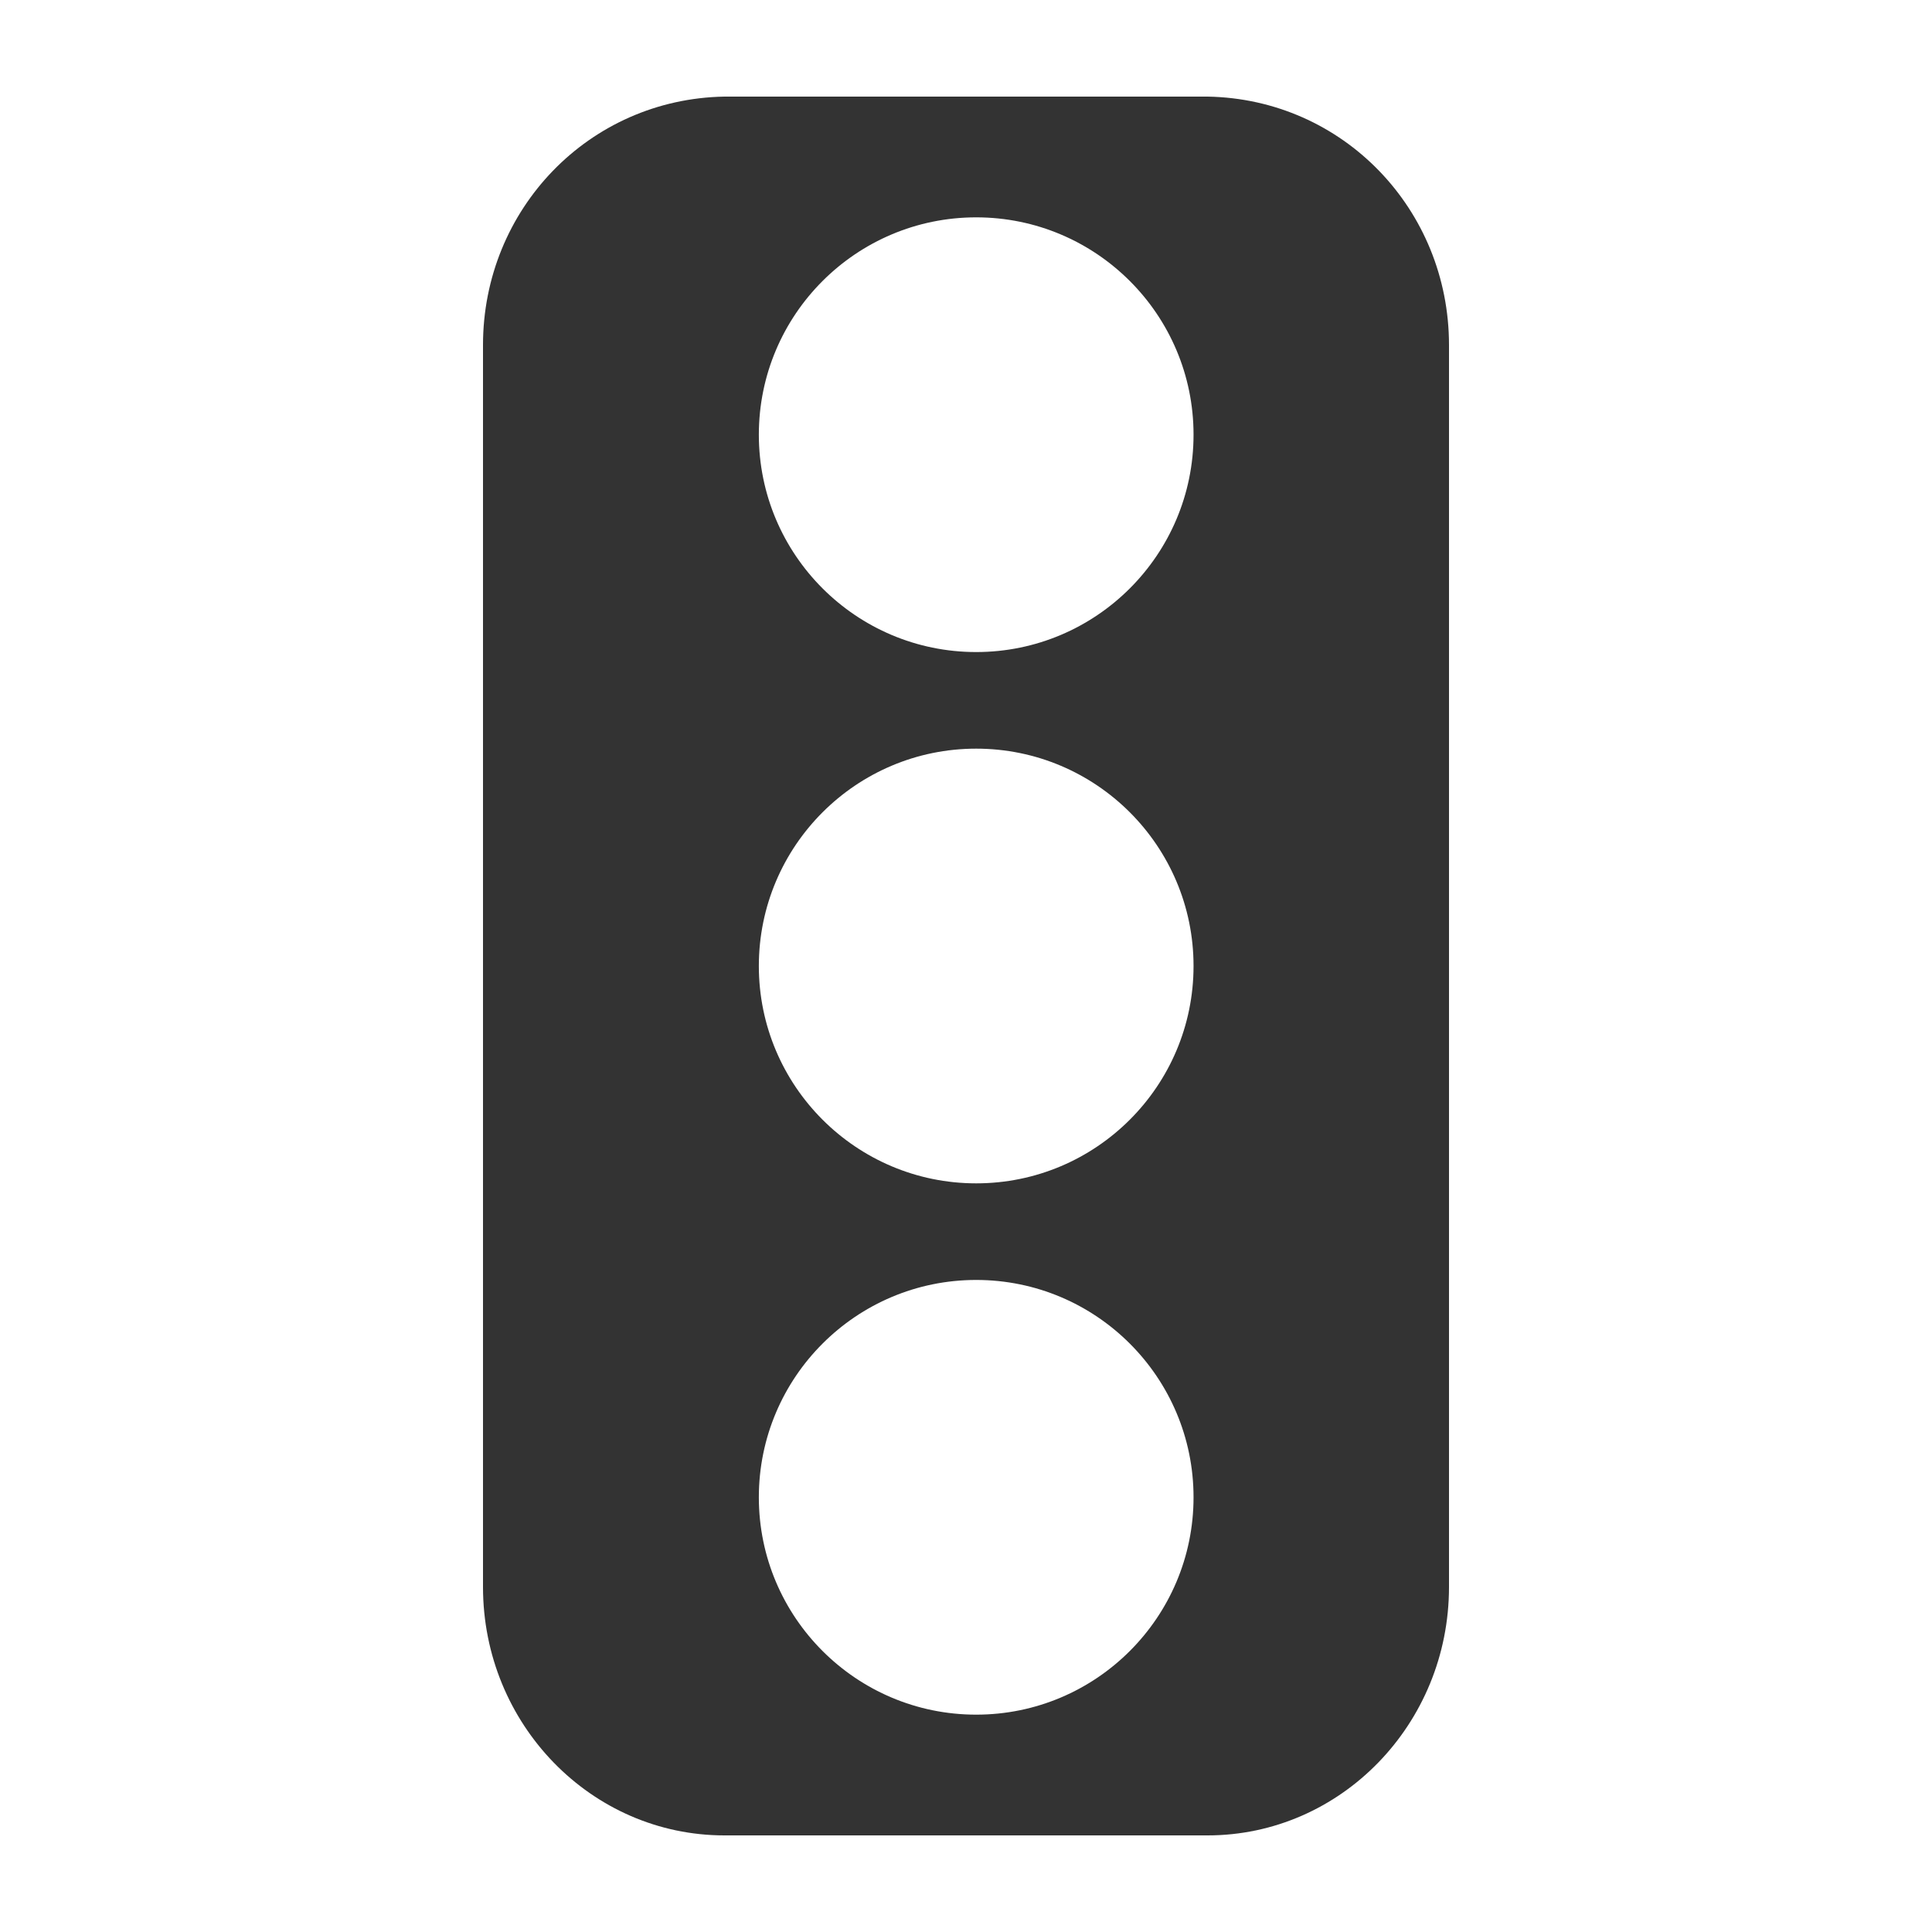 <?xml version="1.0" encoding="UTF-8" standalone="no"?>
<!DOCTYPE svg PUBLIC "-//W3C//DTD SVG 1.1//EN" "http://www.w3.org/Graphics/SVG/1.1/DTD/svg11.dtd">
<svg viewBox="0 0 40 40" version="1.1" xmlns="http://www.w3.org/2000/svg" xmlns:xlink="http://www.w3.org/1999/xlink" xml:space="preserve">
    <g transform="matrix(1,0,0,1,9.711,1.5)" class="vri">
        <path d="M15.289,36.5L5.289,36.5C2.529,36.5 0.289,34.196 0.289,31.357L0.289,5.643C0.289,2.835 2.482,0.548 5.289,0.5L15.289,0.5C18.095,0.548 20.289,2.835 20.289,5.643L20.289,31.357C20.289,34.196 18.048,36.5 15.289,36.5ZM10.5,25C8.016,25 6,27.016 6,29.5C6,31.984 8.016,34 10.5,34C12.984,34 15,31.984 15,29.5C15,27.016 12.984,25 10.5,25ZM10.5,14C8.016,14 6,16.016 6,18.5C6,20.984 8.016,23 10.5,23C12.984,23 15,20.984 15,18.5C15,16.016 12.984,14 10.5,14ZM10.5,3C8.016,3 6,5.016 6,7.5C6,9.984 8.016,12 10.5,12C12.984,12 15,9.984 15,7.5C15,5.016 12.984,3 10.5,3Z" style="fill:rgb(51,51,51);fill-rule:nonzero;"/>
    </g>
</svg>
